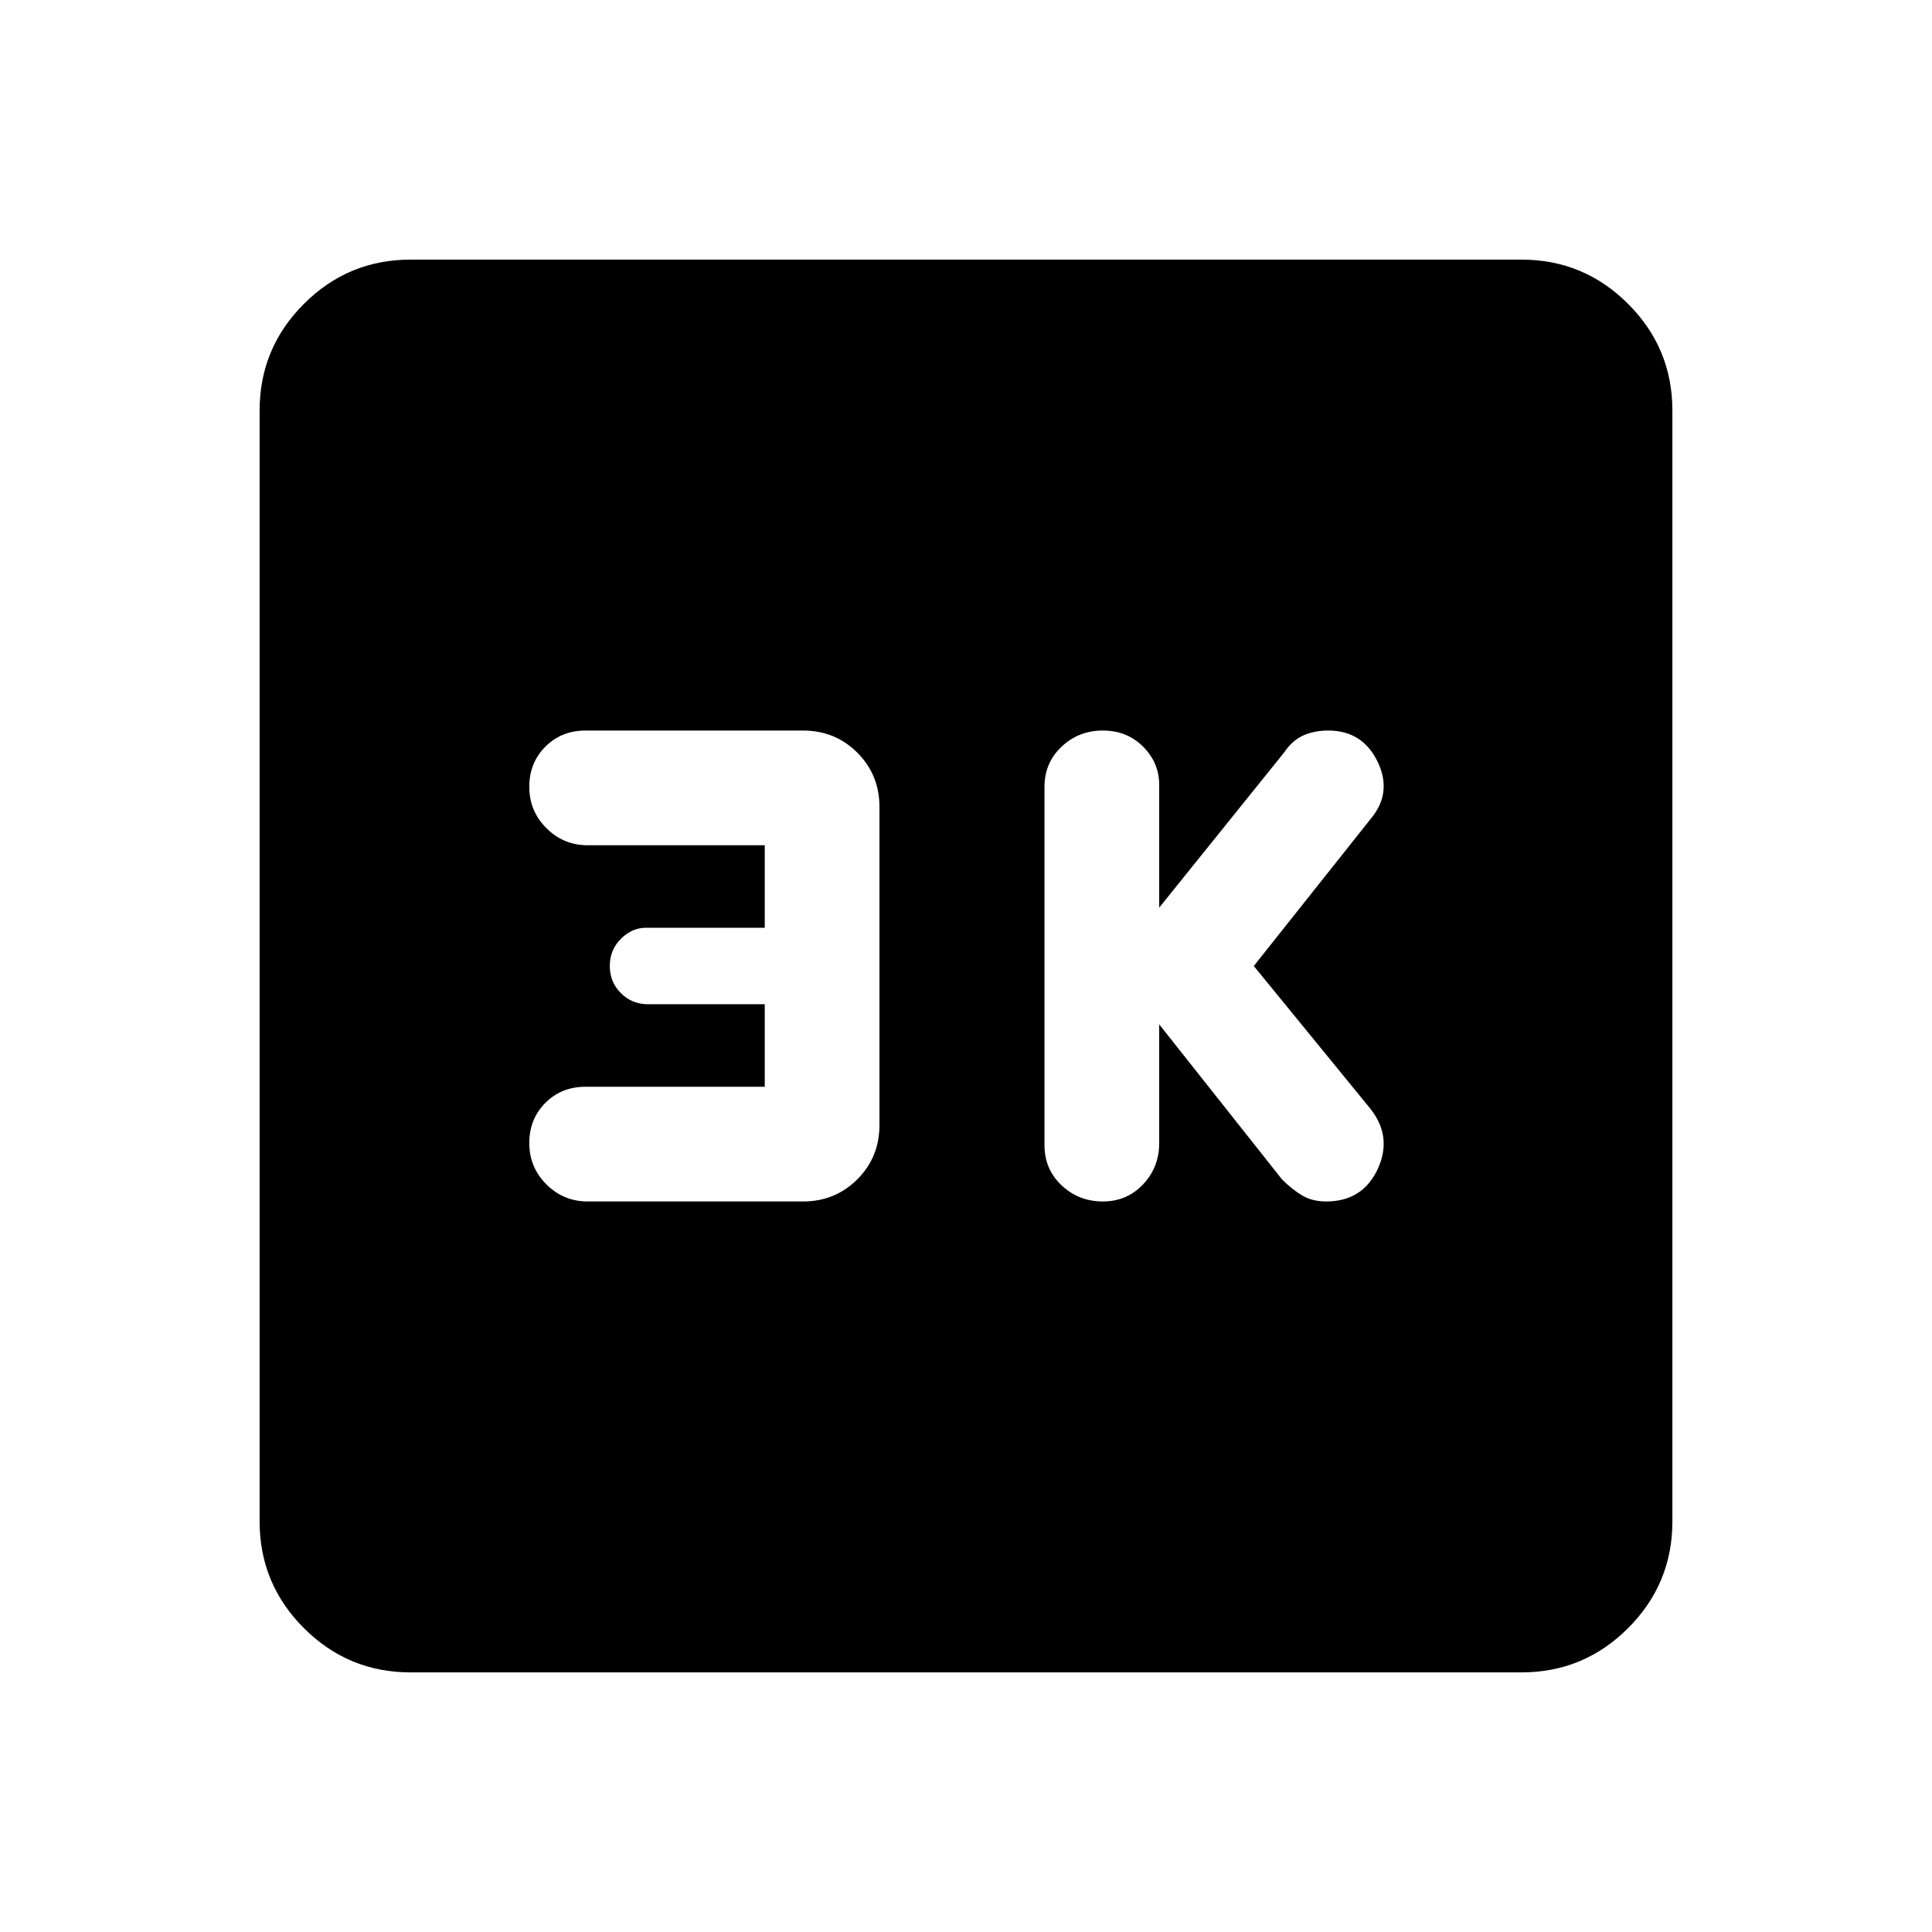 <svg xmlns="http://www.w3.org/2000/svg" height="24" width="24"><path d="M13.7 14.925Q14 14.925 14.2 14.712Q14.4 14.5 14.4 14.2V12.725L15.925 14.65Q16.05 14.775 16.175 14.85Q16.3 14.925 16.475 14.925Q16.925 14.925 17.113 14.525Q17.3 14.125 17.025 13.775L15.575 12L17.025 10.175Q17.3 9.85 17.113 9.462Q16.925 9.075 16.5 9.075Q16.325 9.075 16.188 9.137Q16.05 9.2 15.95 9.35L14.4 11.275V9.75Q14.4 9.475 14.2 9.275Q14 9.075 13.7 9.075Q13.4 9.075 13.188 9.275Q12.975 9.475 12.975 9.775V14.225Q12.975 14.525 13.188 14.725Q13.4 14.925 13.7 14.925ZM7.3 14.925H9.975Q10.375 14.925 10.65 14.65Q10.925 14.375 10.925 13.975V10.025Q10.925 9.625 10.65 9.35Q10.375 9.075 9.975 9.075H7.275Q6.975 9.075 6.775 9.275Q6.575 9.475 6.575 9.775Q6.575 10.075 6.787 10.287Q7 10.5 7.3 10.5H9.5V11.525H8.025Q7.85 11.525 7.713 11.662Q7.575 11.8 7.575 12Q7.575 12.2 7.713 12.337Q7.85 12.475 8.05 12.475H9.5V13.5H7.275Q6.975 13.5 6.775 13.7Q6.575 13.9 6.575 14.2Q6.575 14.5 6.787 14.712Q7 14.925 7.3 14.925ZM5.1 20.775Q4.325 20.775 3.775 20.225Q3.225 19.675 3.225 18.9V5.1Q3.225 4.325 3.775 3.775Q4.325 3.225 5.1 3.225H18.9Q19.675 3.225 20.225 3.775Q20.775 4.325 20.775 5.1V18.9Q20.775 19.675 20.225 20.225Q19.675 20.775 18.9 20.775Z"/></svg>